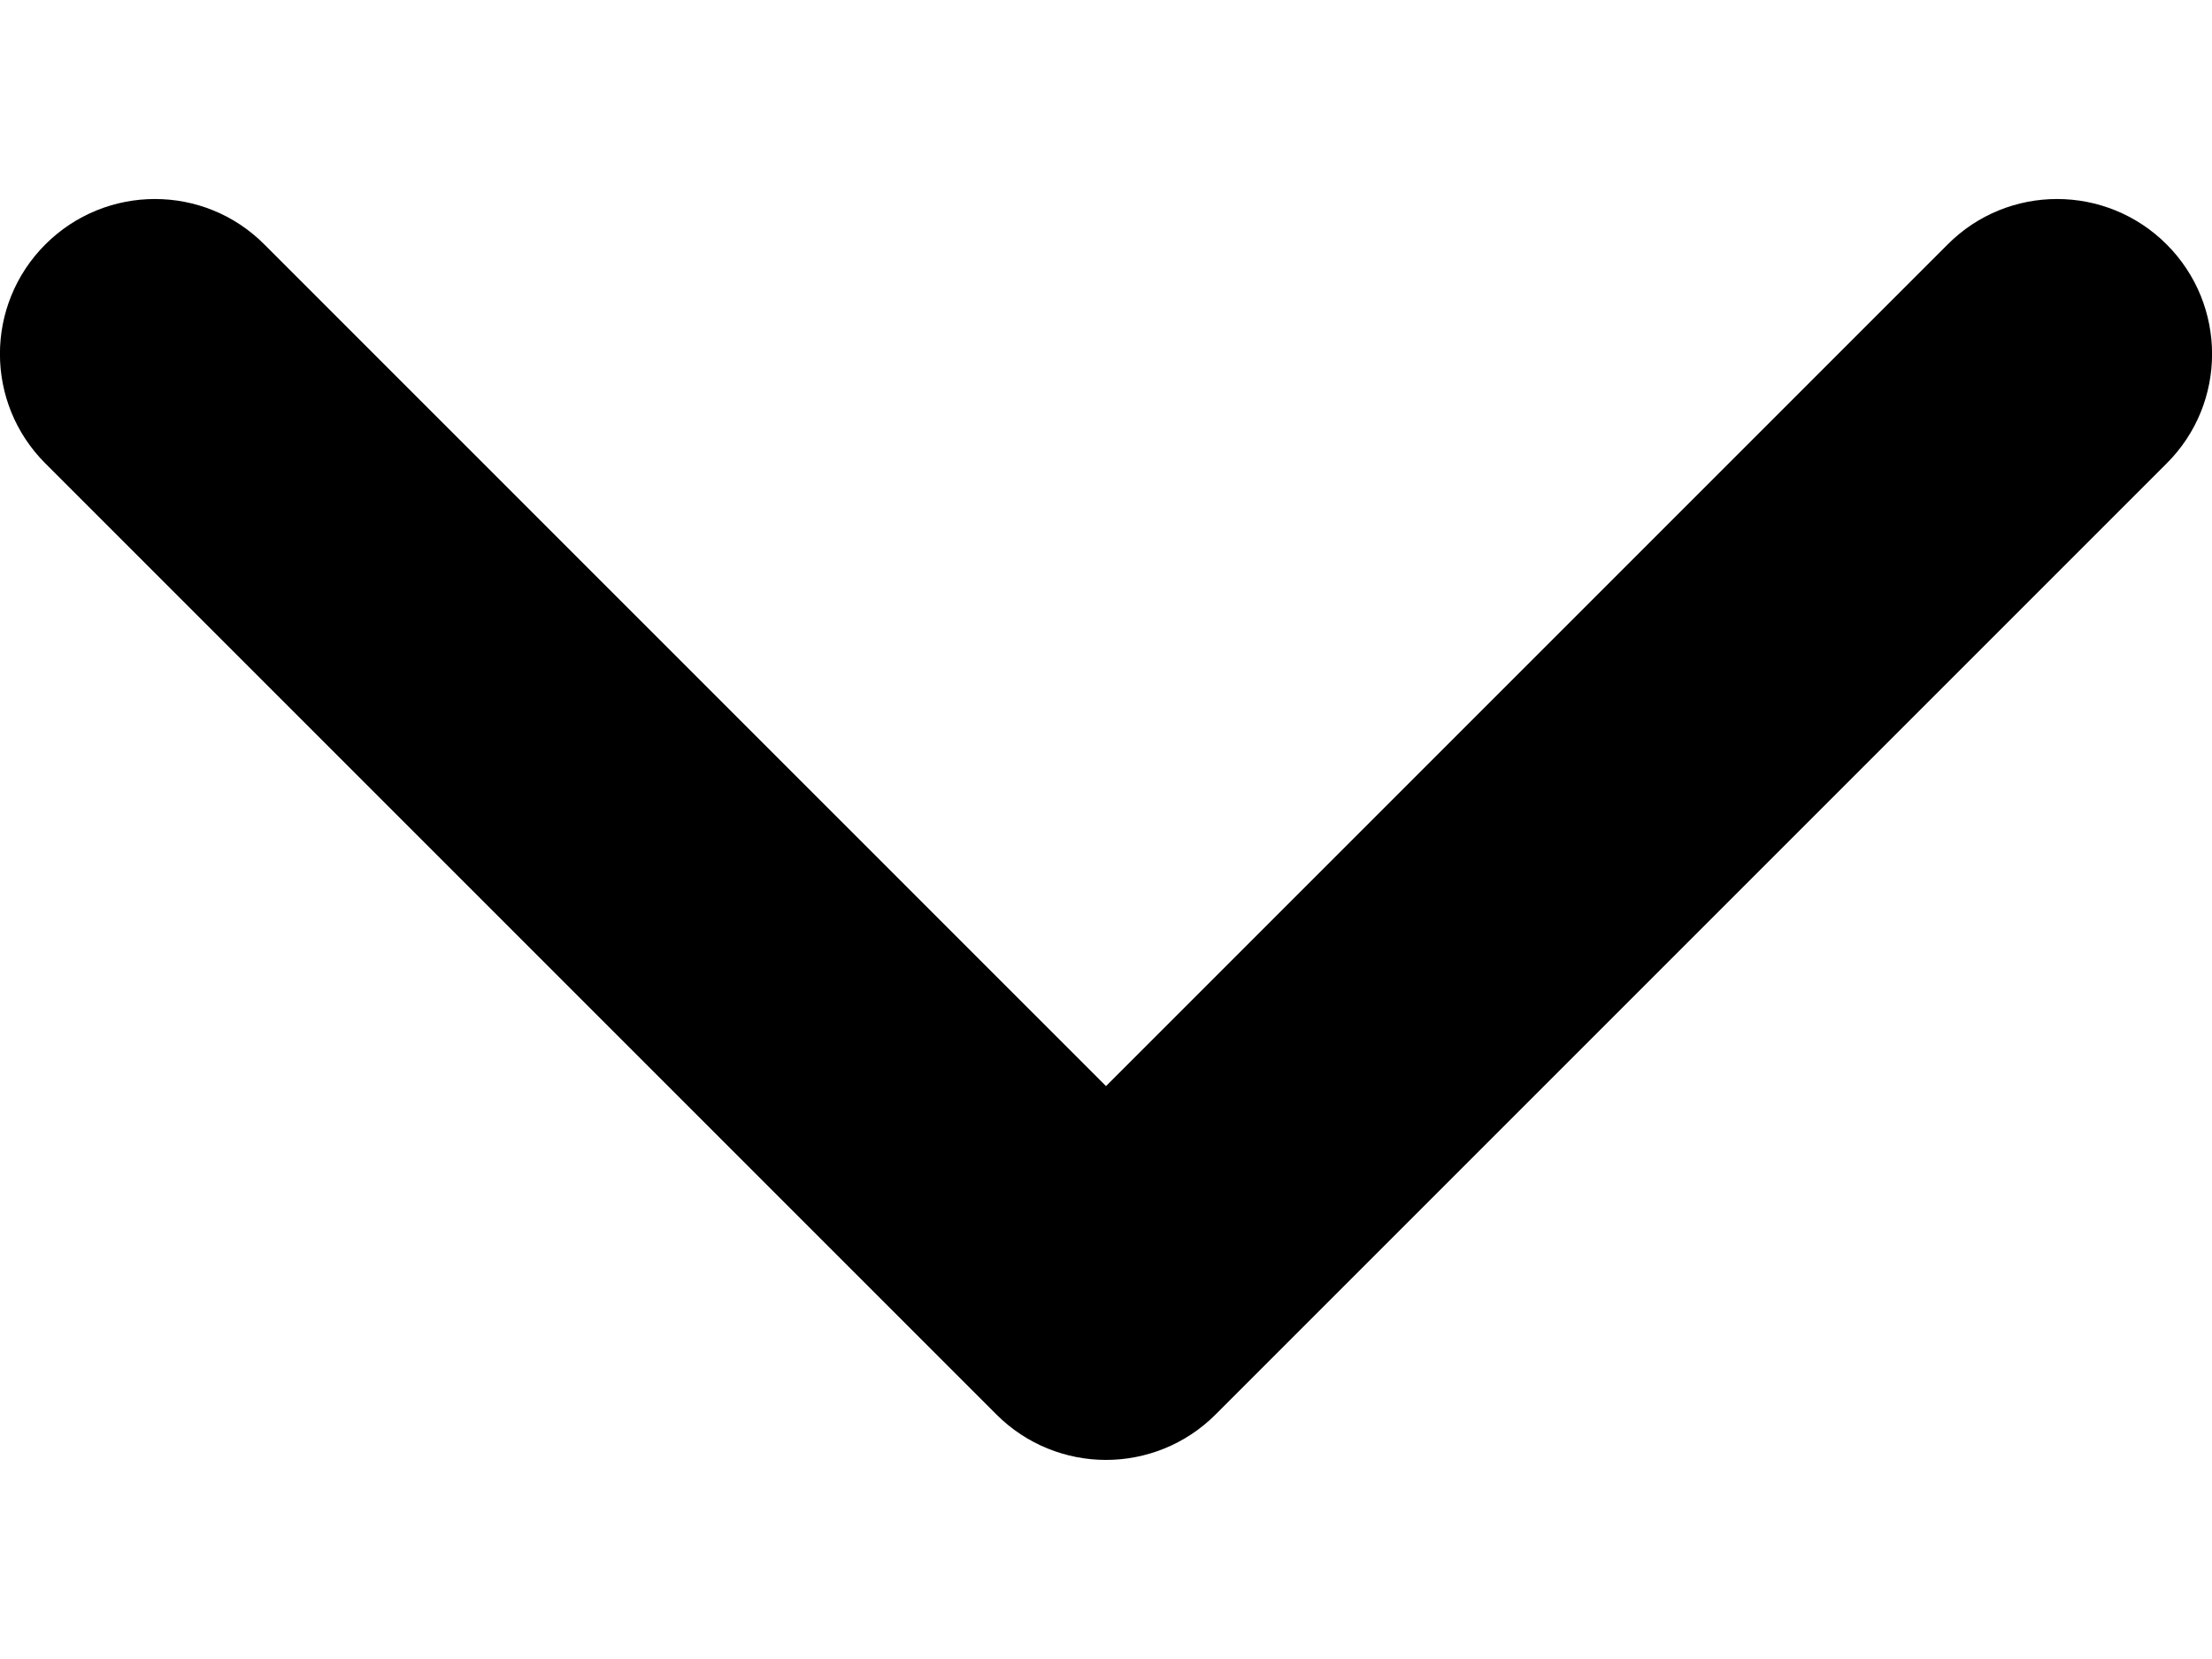 <svg width="8" height="6" viewBox="0 0 8 6" fill="none" xmlns="http://www.w3.org/2000/svg" id="vectorDown">
<path d="M4 5.28C3.857 5.28 3.713 5.225 3.604 5.116L0.164 1.676C-0.055 1.457 -0.055 1.103 0.164 0.884C0.383 0.665 0.738 0.665 0.956 0.884L4 3.928L7.044 0.884C7.262 0.665 7.617 0.665 7.836 0.884C8.055 1.103 8.055 1.458 7.836 1.676L4.396 5.116C4.287 5.225 4.143 5.28 4 5.28Z" fill="currentColor"/>
</svg>
